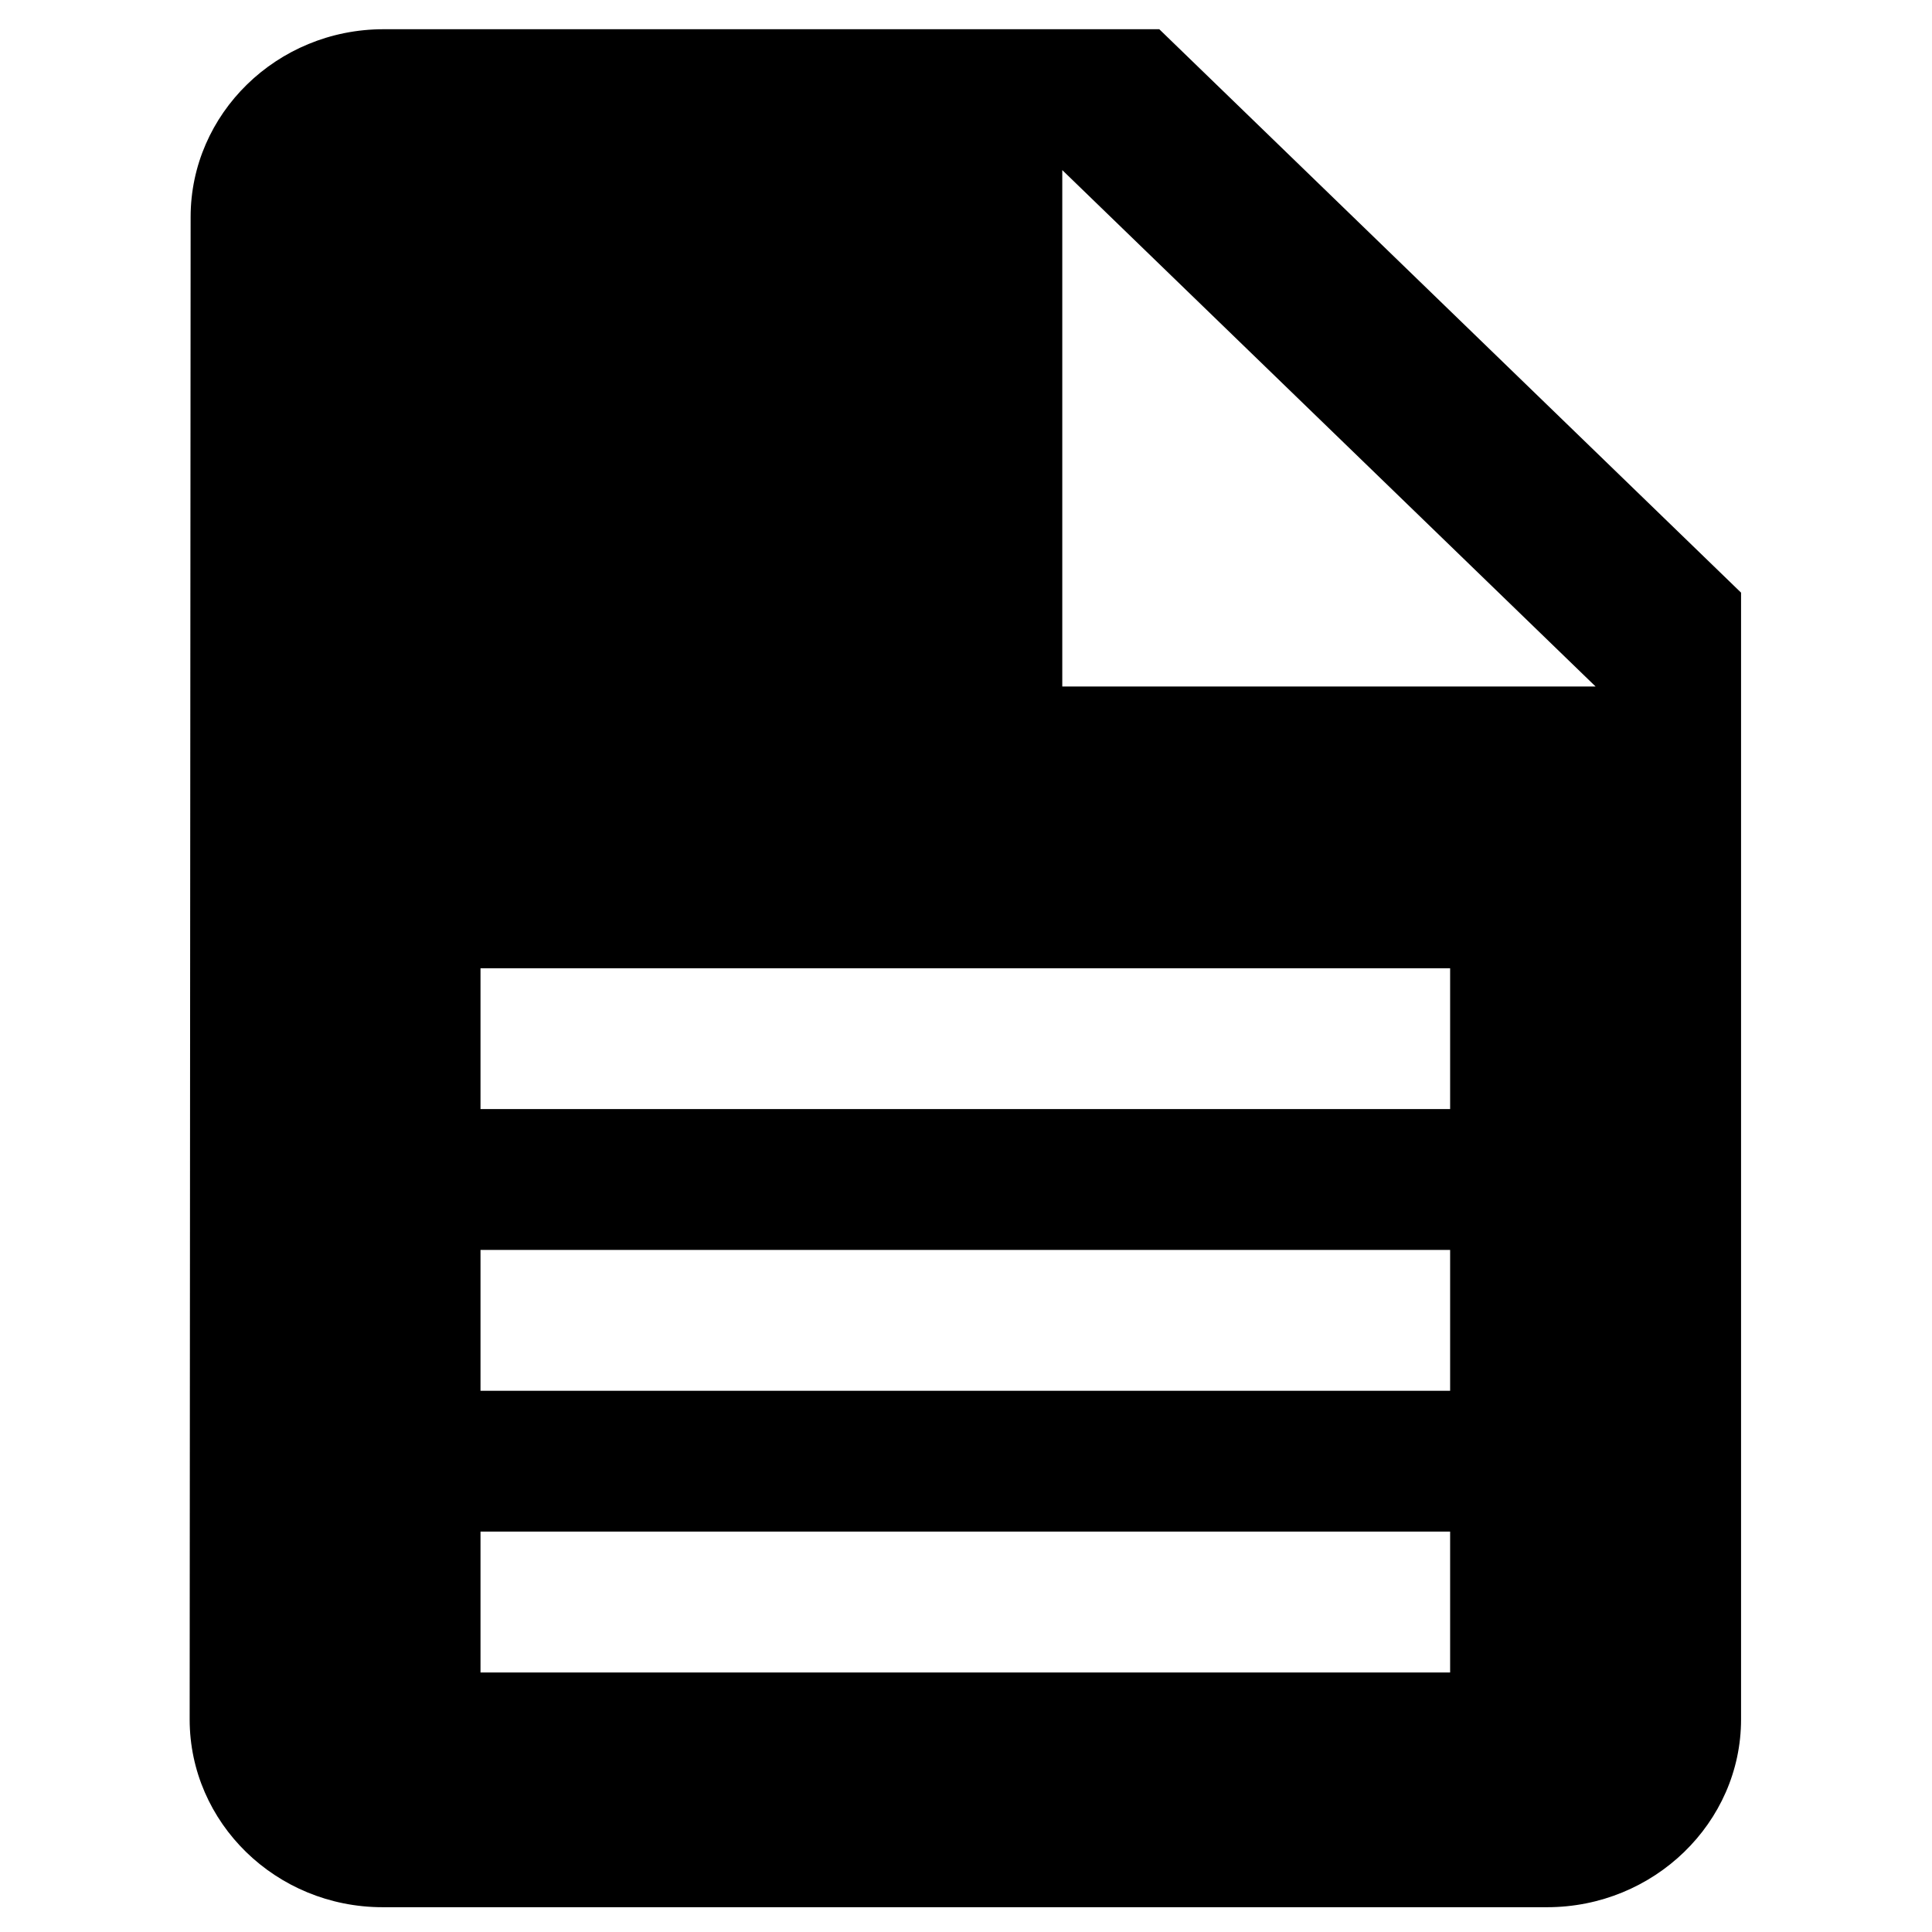 <?xml version="1.0" encoding="UTF-8" standalone="no"?>
<svg width="24px" height="24px" viewBox="0 0 24 24" version="1.1" xmlns="http://www.w3.org/2000/svg" xmlns:xlink="http://www.w3.org/1999/xlink">
    <!-- Generator: Sketch 3.8.3 (29802) - http://www.bohemiancoding.com/sketch -->
    <title>nextui-note</title>
    <desc>Created with Sketch.</desc>
    <defs></defs>
    <g id="Page-1" stroke="none" stroke-width="1" fill="none" fill-rule="evenodd">
        <g id="nextui-note">
            <g id="ic_note_add" transform="translate(0, 0)">
                <g id="Icon-24px" transform="translate(-0, 0)">
                    <polygon id="Shape" fill="#D8D8D8" opacity="0" points="0 0.415 23.984 0.415 23.984 23.641 0 23.641"></polygon>
                    <path d="M14.401,0.363 L4.765,0.363 C3.44,0.363 2.368,1.413 2.368,2.696 L2.356,21.359 C2.356,22.643 3.428,23.692 4.753,23.692 L19.219,23.692 C20.544,23.692 21.628,22.643 21.628,21.359 L21.628,7.362 L14.401,0.363 Z M13.196,8.528 L13.196,2.113 L19.821,8.528 L13.196,8.528 Z M5.969,15.527 L18.014,15.527 L18.014,17.277 L5.969,17.277 L5.969,15.527 Z M5.969,19.026 L18.014,19.026 L18.014,20.776 L5.969,20.776 L5.969,19.026 Z M5.969,12.028 L18.014,12.028 L18.014,13.777 L5.969,13.777 L5.969,12.028 Z" id="Combined-Shape" fill="#000000"></path>
                </g>
            </g>
        </g>
    </g>
</svg>